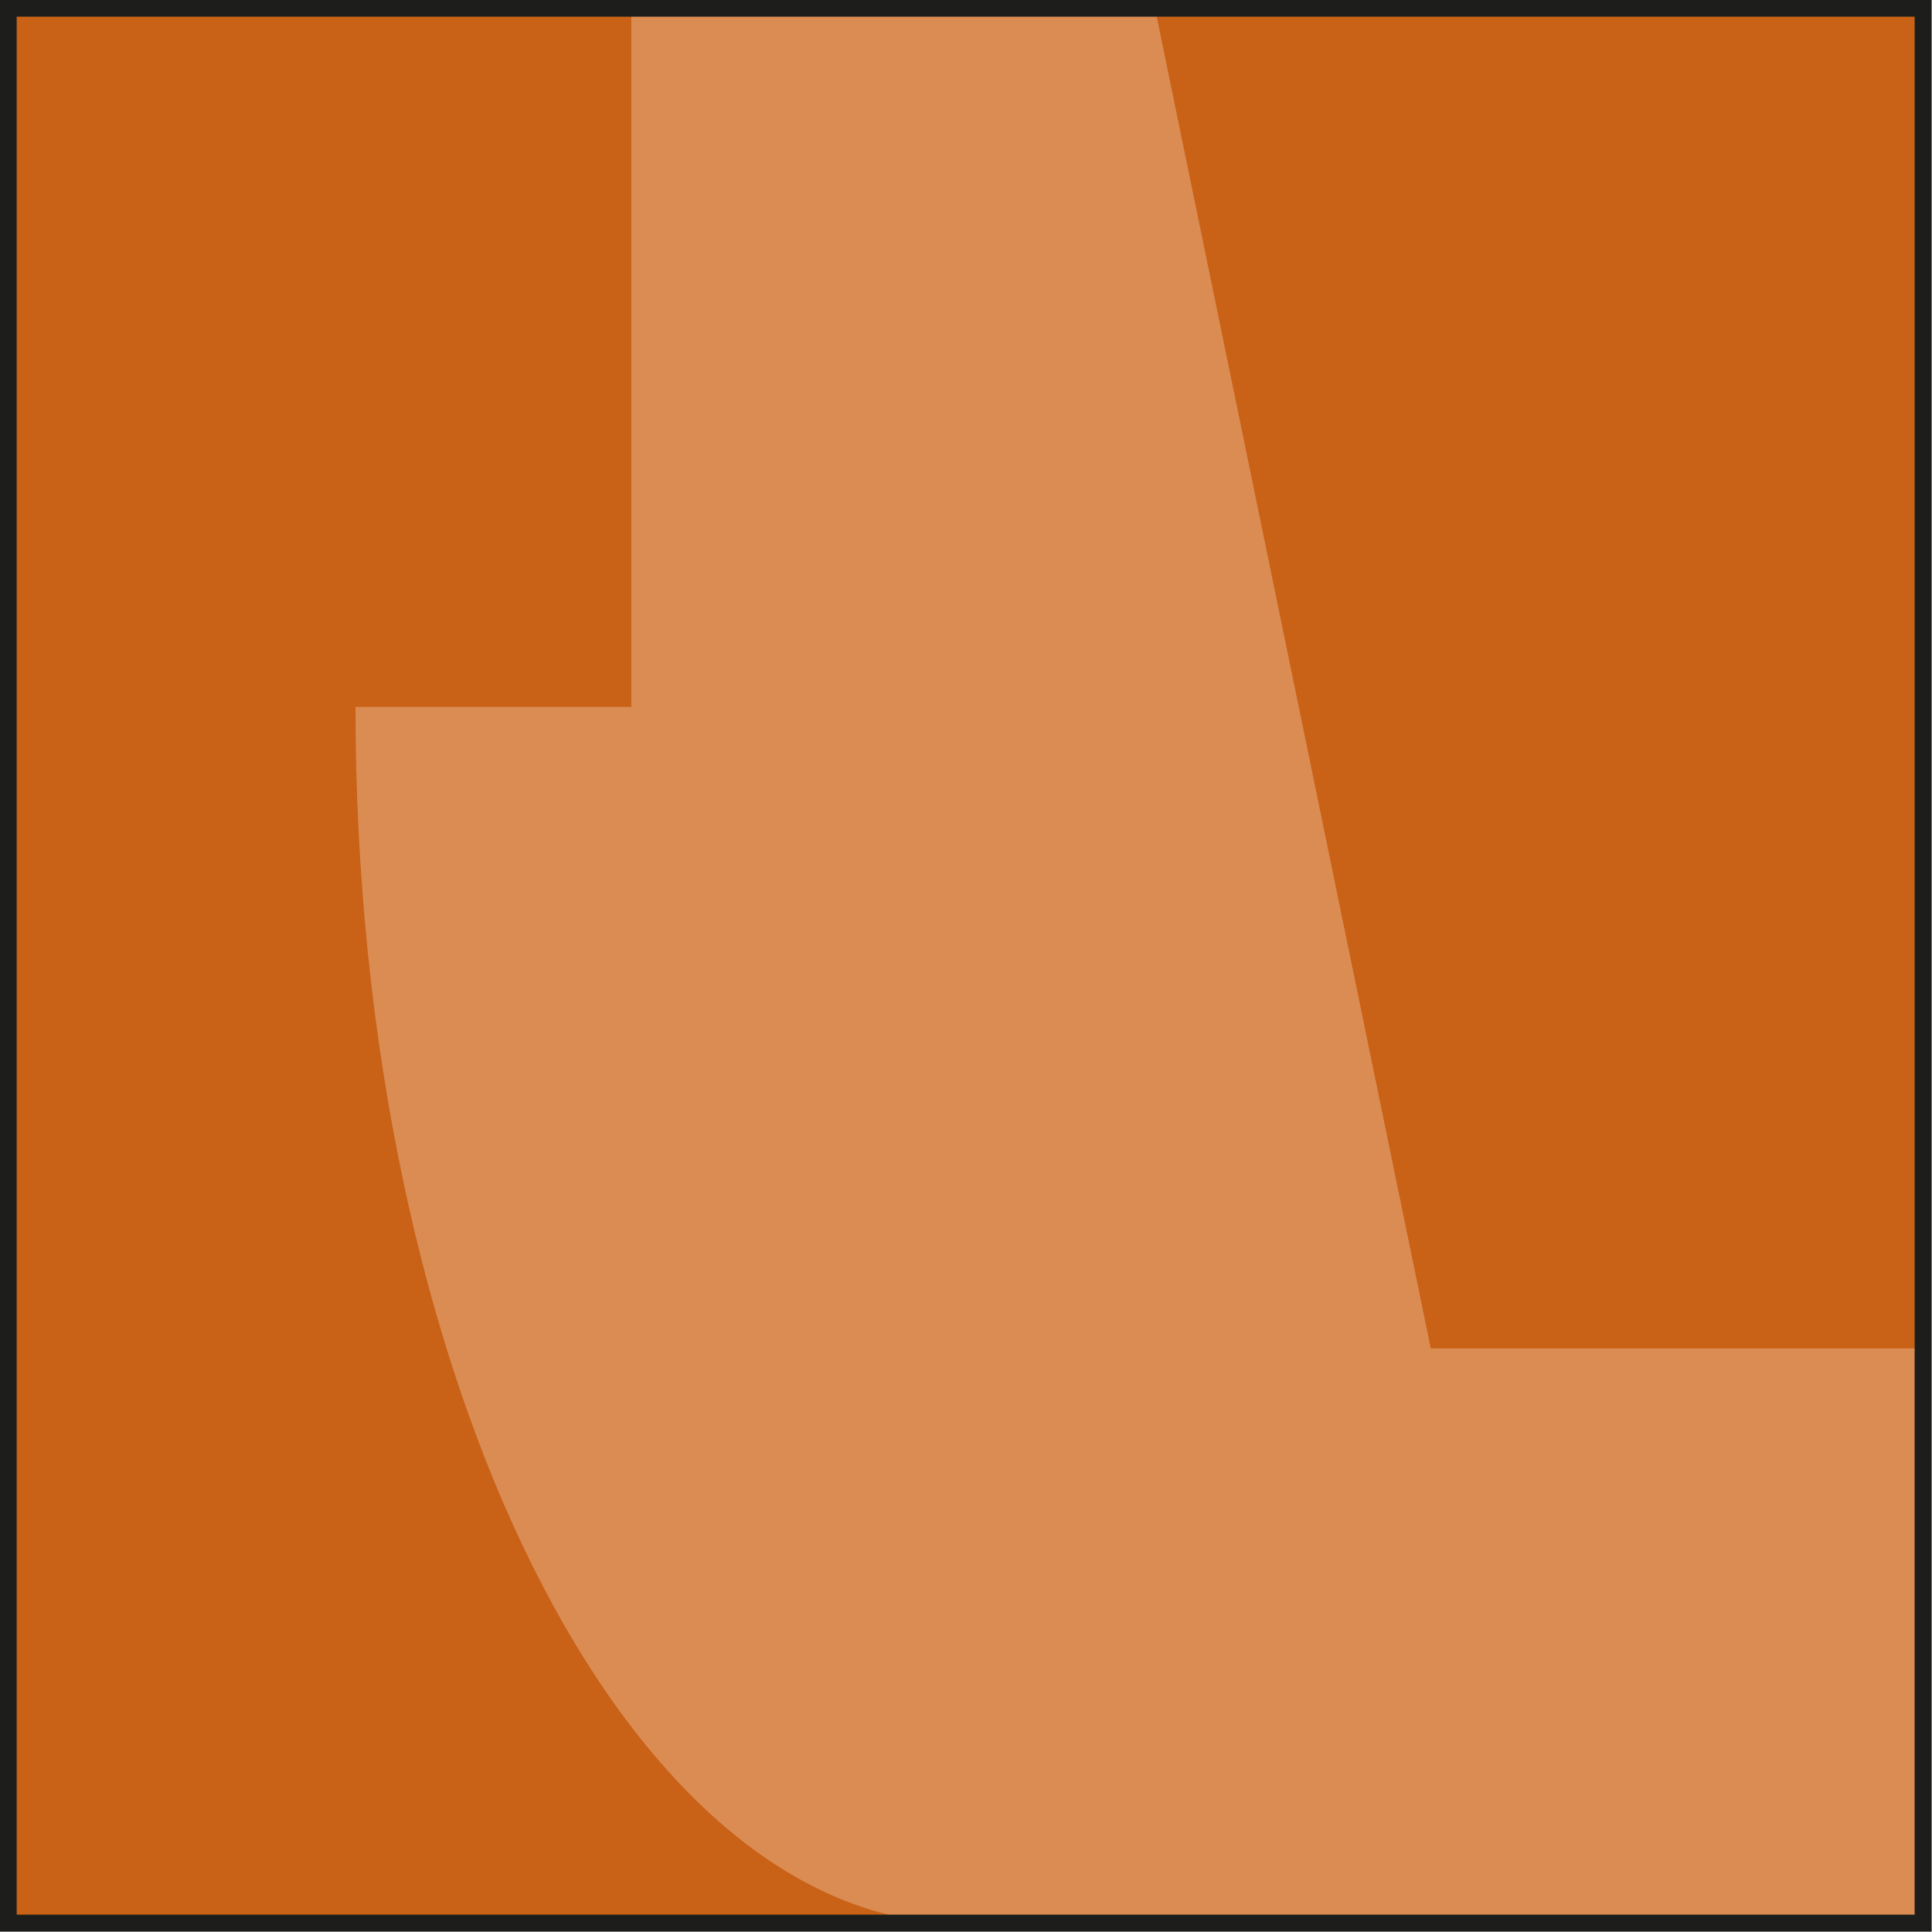 <?xml version="1.0" encoding="UTF-8"?><svg id="Layer_2" xmlns="http://www.w3.org/2000/svg" viewBox="0 0 28.37 28.37"><defs><style>.cls-1{fill:#c96116;}.cls-1,.cls-2{stroke-width:0px;}.cls-3{fill:none;stroke:#1d1e1c;stroke-miterlimit:10;stroke-width:.25px;}.cls-2{fill:#db8c53;}</style></defs><g id="Layer_1-2"><rect class="cls-1" x=".12" y=".12" width="28.12" height="28.12"/><path class="cls-2" d="m14.15,28.25c-4.94,0-8.93-7.99-8.93-17.87h4.05V.12h7.69l4.05,19.68h7.23v8.45l-15.13-.12"/><rect class="cls-3" x=".12" y=".12" width="28.12" height="28.12"/></g></svg>